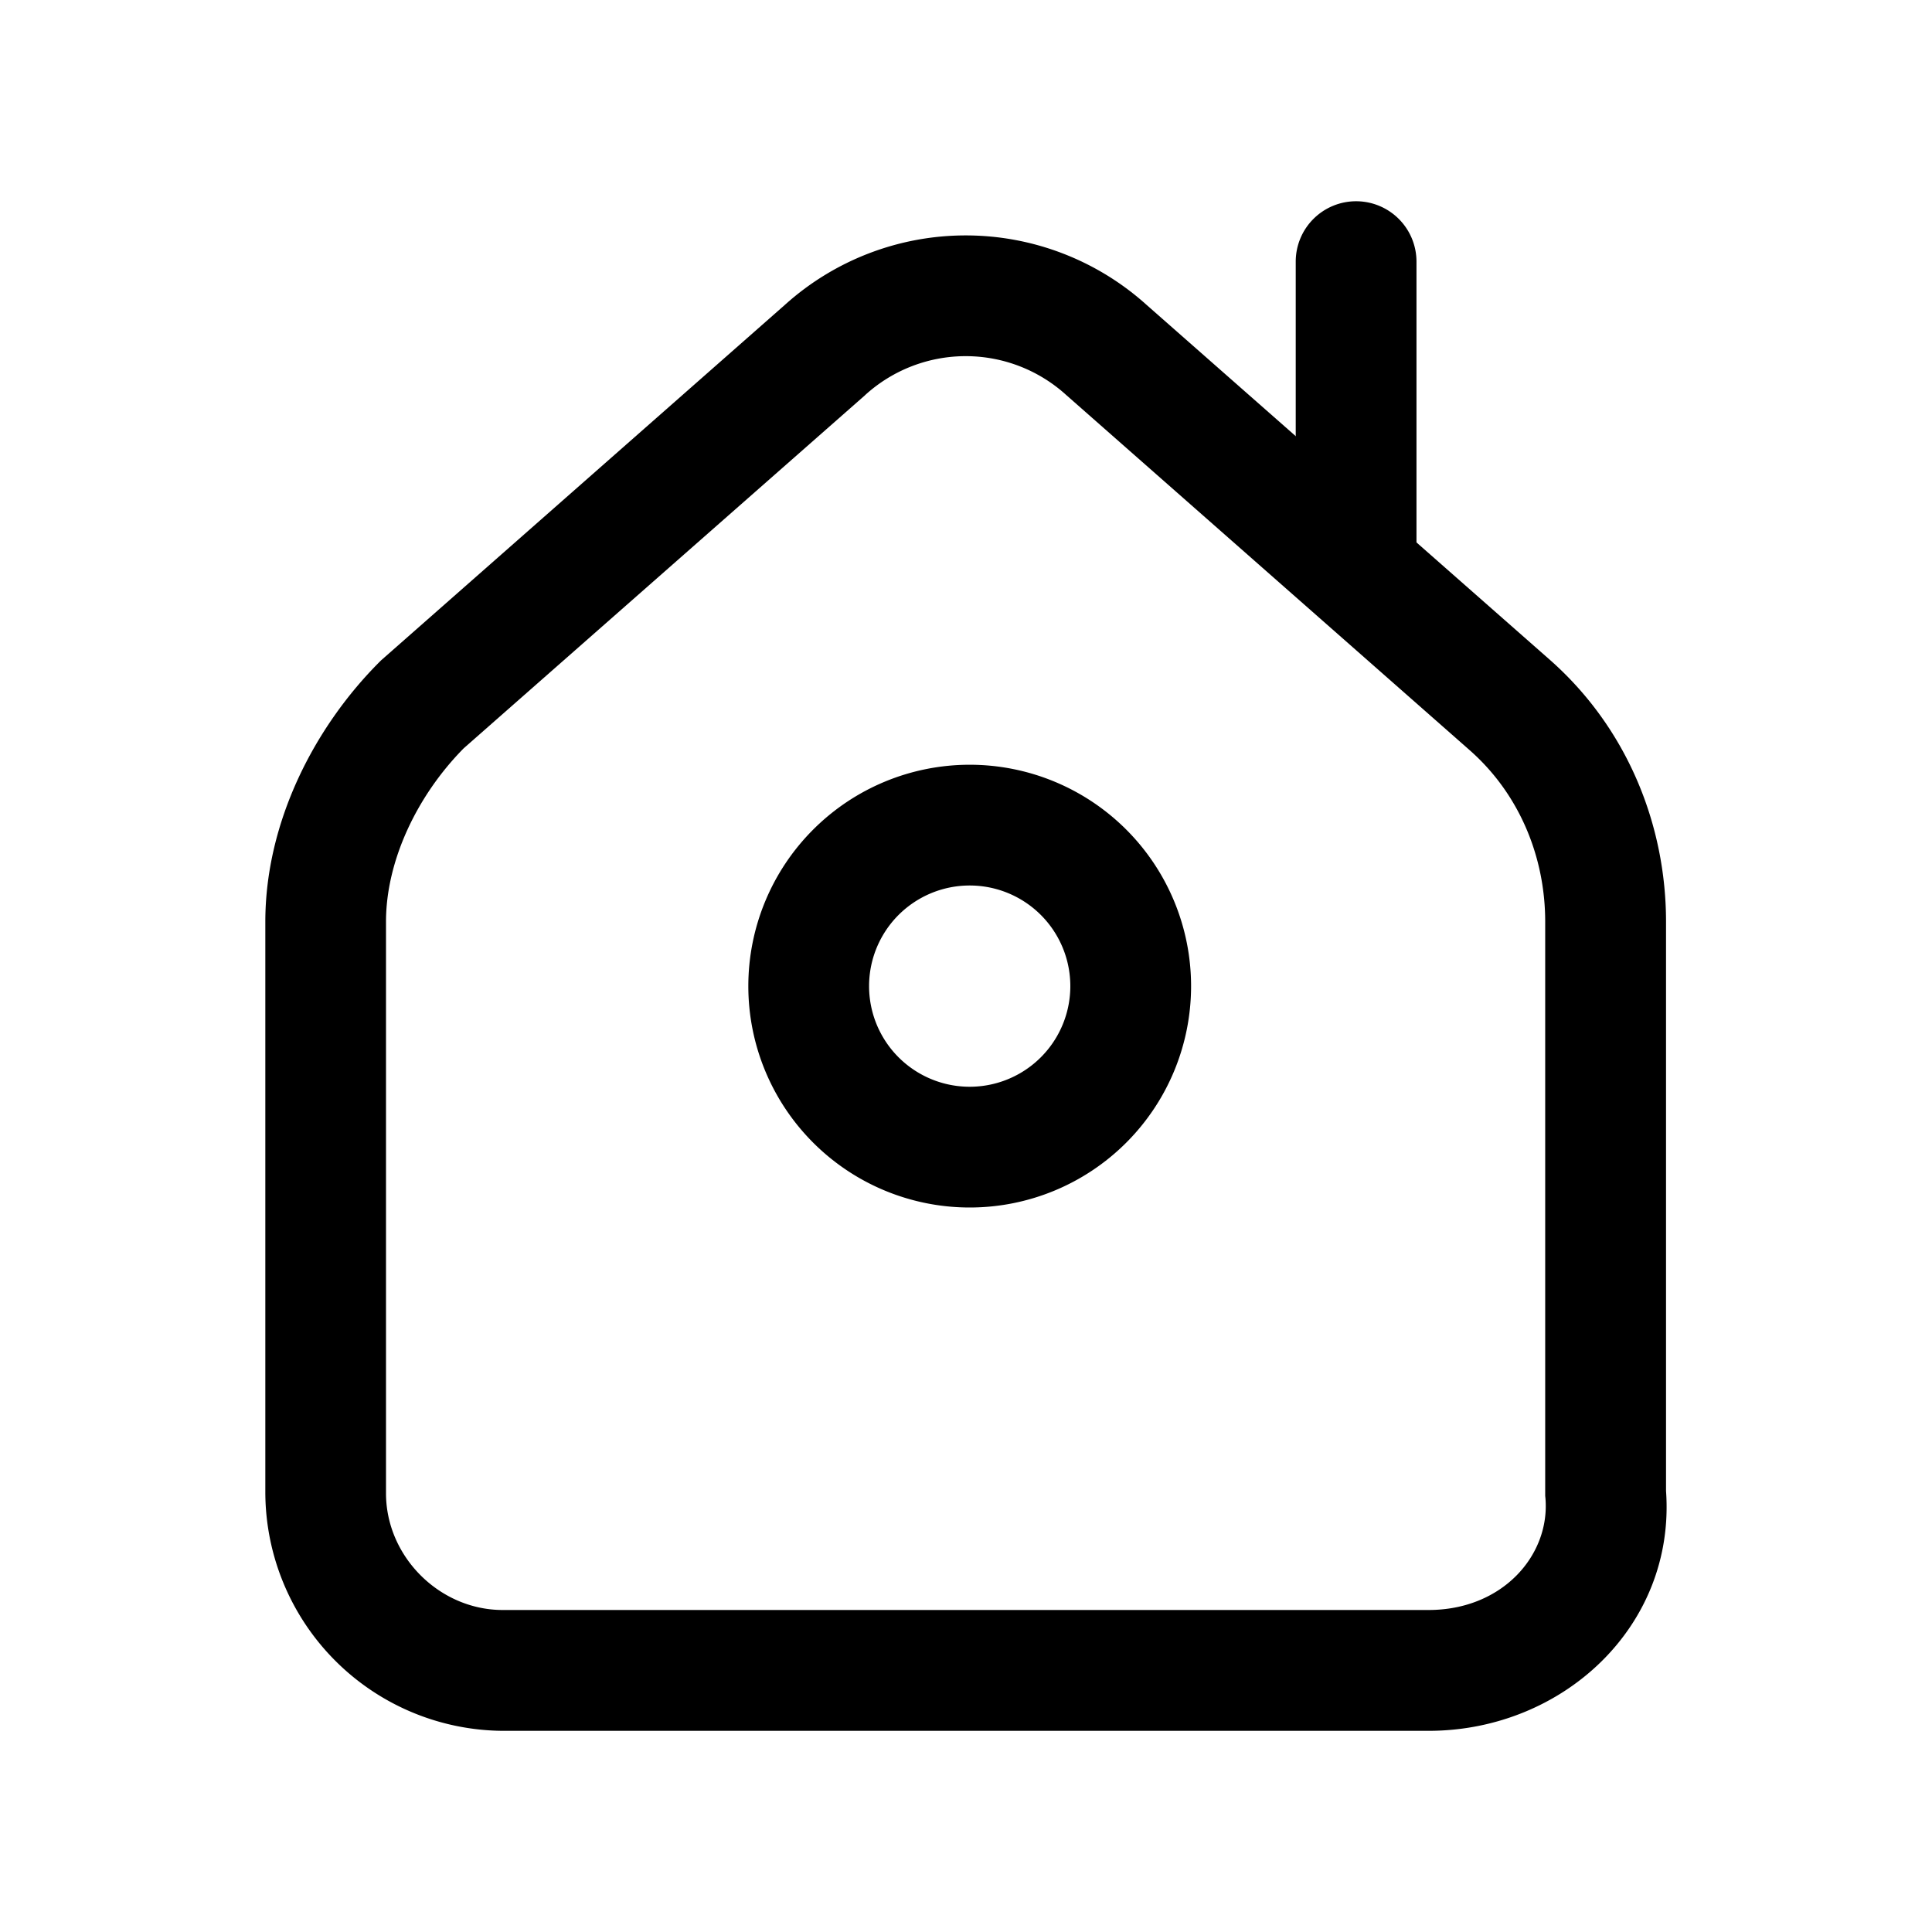 <svg xmlns="http://www.w3.org/2000/svg" fill="none" viewBox="0 0 24 24">
  <path fill="currentColor" fill-rule="evenodd" d="M13.245 4.907a1.856 1.856 0 0 0-2.497 0l-.006.006L5.76 9.296c-.581.589-.965 1.399-.965 2.154v7.1c0 .786.665 1.45 1.45 1.45h11.5c.924 0 1.512-.685 1.453-1.388l-.003-.03V11.45c0-.804-.32-1.59-.944-2.136l-.001-.001zm1-1.118a3.356 3.356 0 0 0-4.497 0L4.733 8.204l-.017.017c-.81.81-1.42 1.992-1.42 3.23v7.1a2.97 2.97 0 0 0 2.95 2.95h11.5c1.666 0 3.07-1.298 2.95-2.979V11.45c0-1.196-.478-2.409-1.455-3.264z" clip-rule="evenodd"/>
  <path fill="currentColor" fill-rule="evenodd" d="M12.046 11a1.25 1.25 0 1 0 0 2.5 1.25 1.25 0 0 0 0-2.5m-2.75 1.25a2.75 2.75 0 1 1 5.5 0 2.75 2.75 0 0 1-5.5 0m7.55-9.75a.75.75 0 0 1 .75.75v3.7a.75.75 0 0 1-1.5 0v-3.7a.75.75 0 0 1 .75-.75" clip-rule="evenodd"/>
</svg>
